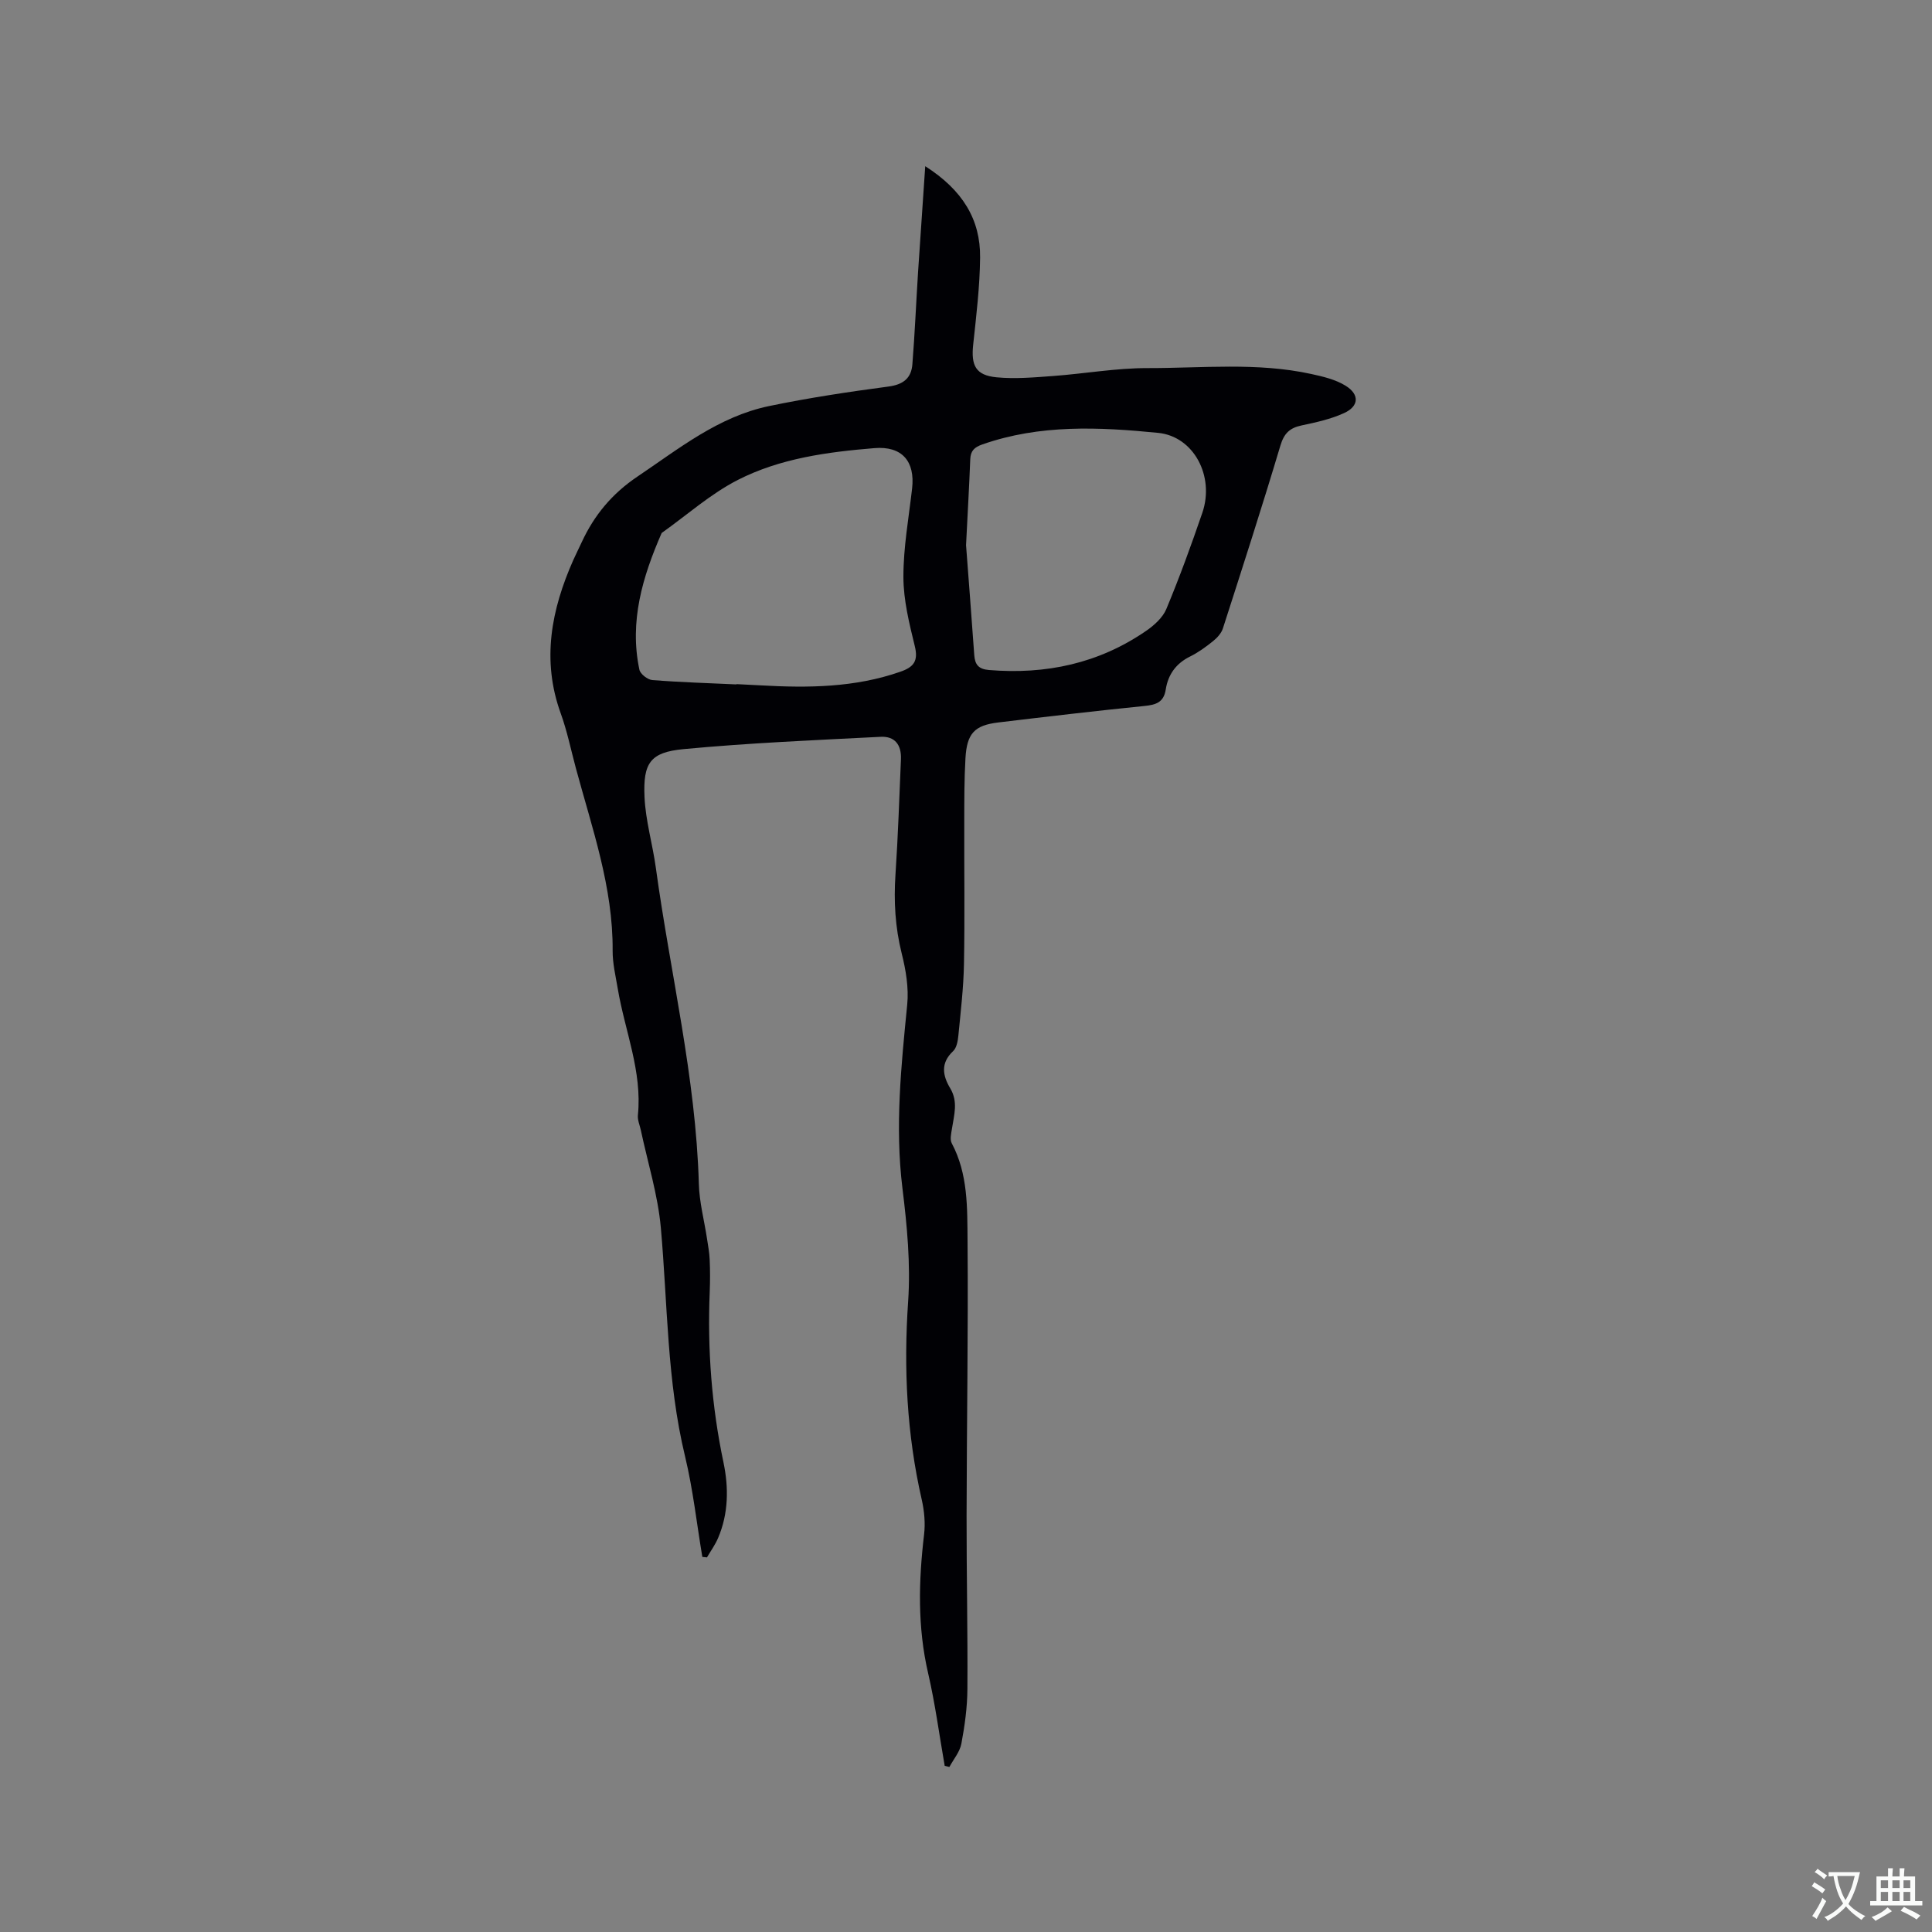 <svg enable-background="new 0 0 400 400" viewBox="0 0 400 400" xmlns="http://www.w3.org/2000/svg"><rect x="0" y="0" width="400" height="400" fill="#808080" stroke="none"/><path d="m191.56 34.41c7.76 4.96 11.44 11.04 11.36 18.92-.06 6.01-.79 12.02-1.43 18-.47 4.36.51 6.37 4.86 6.79 3.84.37 7.78.01 11.66-.27 6.53-.48 13.04-1.65 19.56-1.64 11.31.02 22.7-1.23 33.91 1.22 2.44.53 5.03 1.14 7.11 2.43 2.94 1.82 2.78 4.27-.35 5.68-2.74 1.25-5.79 1.91-8.76 2.54-2.45.52-3.63 1.63-4.39 4.18-3.79 12.67-7.85 25.26-11.9 37.84-.32 1-1.19 1.96-2.04 2.64-1.48 1.19-3.05 2.34-4.75 3.18-2.91 1.43-4.56 3.73-5.04 6.81-.41 2.66-1.98 3.19-4.38 3.43-10.12 1.02-20.22 2.21-30.32 3.42-4.89.59-6.47 2.26-6.77 7.36-.26 4.44-.24 8.9-.25 13.35-.03 9.76.12 19.51-.06 29.26-.09 4.96-.68 9.91-1.16 14.85-.11 1.12-.35 2.54-1.09 3.23-2.65 2.48-2.16 5.08-.59 7.7 1.66 2.77.79 5.51.36 8.31-.16 1.01-.47 2.27-.05 3.06 3.39 6.37 3.21 13.37 3.27 20.18.16 18.96-.17 37.93-.2 56.89-.02 11.97.25 23.95.17 35.92-.02 3.78-.55 7.6-1.25 11.33-.32 1.7-1.62 3.21-2.48 4.81-.32-.08-.65-.15-.97-.23-1.12-6.39-1.97-12.85-3.43-19.17-2.22-9.56-1.98-19.09-.84-28.72.28-2.36.05-4.88-.48-7.21-3.1-13.55-3.77-27.17-2.82-41.04.53-7.76-.22-15.69-1.18-23.45-1.57-12.77-.26-25.36.99-38.02.34-3.46-.28-7.16-1.14-10.58-1.36-5.43-1.66-10.82-1.29-16.37.53-7.93.79-15.88 1.13-23.82.13-3-1.25-4.82-4.2-4.67-13.62.69-27.26 1.27-40.83 2.55-6.85.65-8.38 2.84-8.06 9.91.22 4.92 1.68 9.77 2.35 14.69 2.98 21.8 8.28 43.29 8.9 65.42.1 3.77 1.11 7.52 1.68 11.28.22 1.46.5 2.91.56 4.38.1 2.22.1 4.46.01 6.68-.49 11.89.39 23.64 2.85 35.33 1.09 5.18 1.05 10.57-1.12 15.64-.6 1.41-1.52 2.68-2.3 4.01-.32-.03-.64-.07-.96-.1-1.17-6.95-1.93-13.99-3.58-20.83-3.76-15.58-3.6-31.51-5.01-47.31-.61-6.8-2.71-13.47-4.14-20.2-.22-1.04-.71-2.1-.61-3.11.92-9.11-2.71-17.48-4.17-26.2-.44-2.61-1.08-5.24-1.06-7.86.1-13.16-4.27-25.38-7.62-37.82-1.02-3.78-1.8-7.65-3.13-11.32-3.99-11.02-1.95-21.46 2.6-31.73.56-1.26 1.19-2.48 1.76-3.73 2.58-5.58 6.28-10.03 11.51-13.55 8.62-5.8 16.79-12.42 27.23-14.6 8.18-1.7 16.47-2.95 24.76-4.05 3.09-.41 4.73-1.75 4.95-4.63.5-6.33.77-12.67 1.17-19 .47-7.06.96-14.11 1.49-21.99zm-39.08 107.29c0-.02 0-.04 0-.06 1.69.09 3.38.16 5.07.26 9.77.55 19.45.46 28.87-2.83 2.78-.97 3.73-2.22 2.98-5.29-1.15-4.7-2.35-9.54-2.36-14.32-.01-6.1 1.1-12.21 1.8-18.31.65-5.66-2.1-8.84-7.8-8.37-9.74.8-19.51 2.11-28.27 6.58-5.66 2.89-10.55 7.28-15.78 10.99-3.95 9.05-6.73 18.31-4.61 28.3.19.9 1.7 2.07 2.67 2.15 5.79.46 11.61.63 17.43.9zm47.53-28.83c.51 6.73 1.13 14.74 1.7 22.76.14 1.98.9 2.91 3.05 3.09 11.78.97 22.73-1.35 32.54-8.11 1.67-1.15 3.45-2.75 4.19-4.55 2.72-6.53 5.15-13.2 7.44-19.89 2.59-7.56-1.77-15.82-9.15-16.55-12.22-1.21-24.48-1.79-36.41 2.4-1.65.58-2.42 1.32-2.49 3.07-.21 5.48-.53 10.97-.87 17.78z" fill="#010105"/><g fill="#fafbfa"><path d="m377.9 391.2c-.2.3-.4.5-.6.8-.7-.6-1.4-1-2.2-1.5.2-.3.4-.5.5-.8.6.4 1.4.8 2.3 1.5zm-1.8 6.1c-.2-.2-.5-.4-.9-.6.4-.6.8-1.2 1.2-1.9s.7-1.3.9-1.9c.3.3.5.5.8.7-.7 1.3-1.4 2.6-2 3.7zm2.2-9c-.3.3-.5.5-.6.8-.6-.6-1.3-1.1-2-1.5.3-.3.5-.5.6-.7.6.5 1.3.9 2 1.4zm.3.2v-.9h2 4.5c-.3 1.3-.6 2.5-1 3.6s-.9 2.1-1.4 3c.4.5 1 1 1.6 1.4s1.2.8 1.9 1.1c-.3.2-.5.4-.8.8-.4-.3-1-.7-1.6-1.2s-1.2-1.1-1.6-1.6c-.5.6-1.1 1.1-1.7 1.6s-1.4.9-2.1 1.4c-.1-.3-.3-.5-.7-.8.6-.2 1.2-.5 1.9-1s1.4-1.1 2-1.8c-.5-.8-.9-1.6-1.2-2.5s-.6-2-.8-3.2c-.4.1-.7.1-1 .1zm2.5 2.7c.3 1 .7 1.7 1 2.2.3-.5.6-1.1 1-2s.6-1.9.9-3h-3.2-.4c.1.9.3 1.8.7 2.8z"/><path d="m396.5 388.5v1.5 3.6h1.5v.9c-.4 0-1 0-1.7 0h-7.9c-.5 0-.9 0-1.2 0v-.9h1.3v-3.5c0-.7 0-1.2 0-1.6h2.4c0-.8 0-1.4 0-1.7h1c0 .3-.1.8-.1 1.7h1.5c0-.8 0-1.4 0-1.7h1c0 .3-.1.9-.1 1.7zm-8.2 9.2c-.2-.3-.5-.5-.8-.8.8-.3 1.4-.6 1.9-.9s1-.7 1.4-1.1c.3.3.6.5.9.8-1.6 1-2.8 1.6-3.4 2zm2.6-6.8v-1.6h-1.5v1.6zm0 2.7v-1.9h-1.5v1.9zm2.4-2.7v-1.6h-1.5v1.6zm0 2.7v-1.9h-1.5v1.9zm.2 2 .7-.8c.4.2.9.5 1.6.8s1.3.7 1.8 1c-.3.3-.5.5-.8.8-.4-.3-1.5-1-3.3-1.8zm2-4.7v-1.6h-1.4v1.6zm0 2.7v-1.9h-1.4v1.9z"/></g></svg>